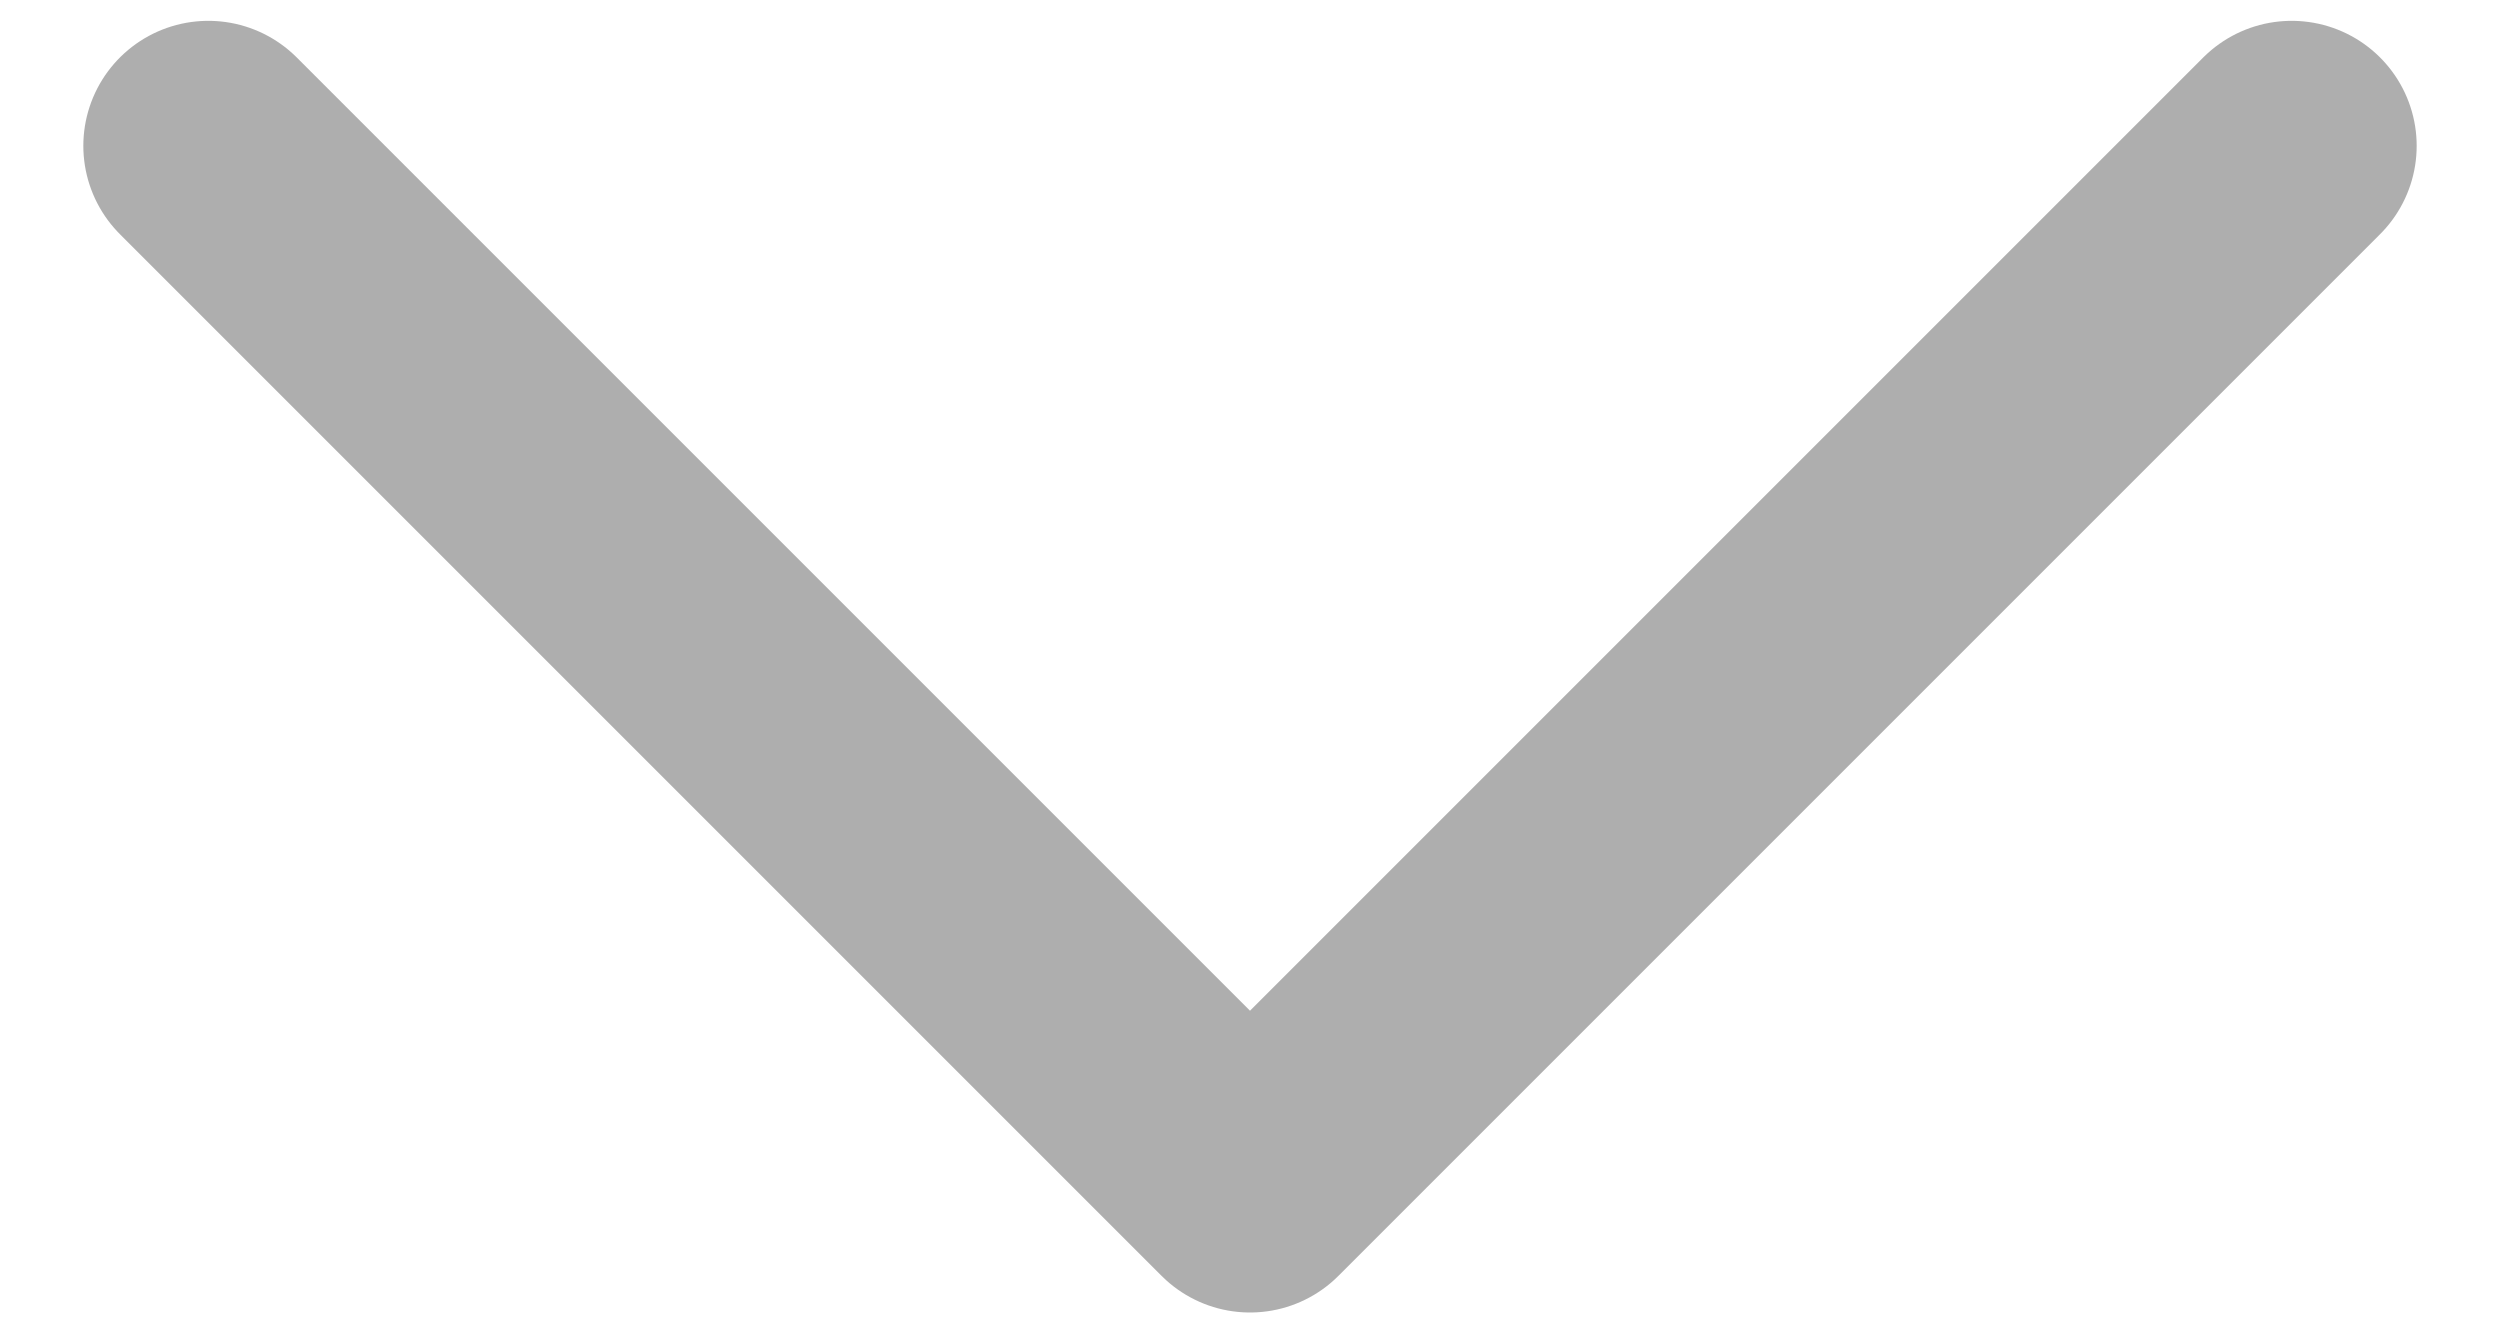 <svg width="15" height="8" viewBox="0 0 15 8" fill="none" xmlns="http://www.w3.org/2000/svg">
<path d="M13.75 0.875L7.5 7.125L1.25 0.875" stroke="#5E5E5E" stroke-opacity="0.5" stroke-width="1.5" stroke-linecap="round" stroke-linejoin="round"/>
</svg>
